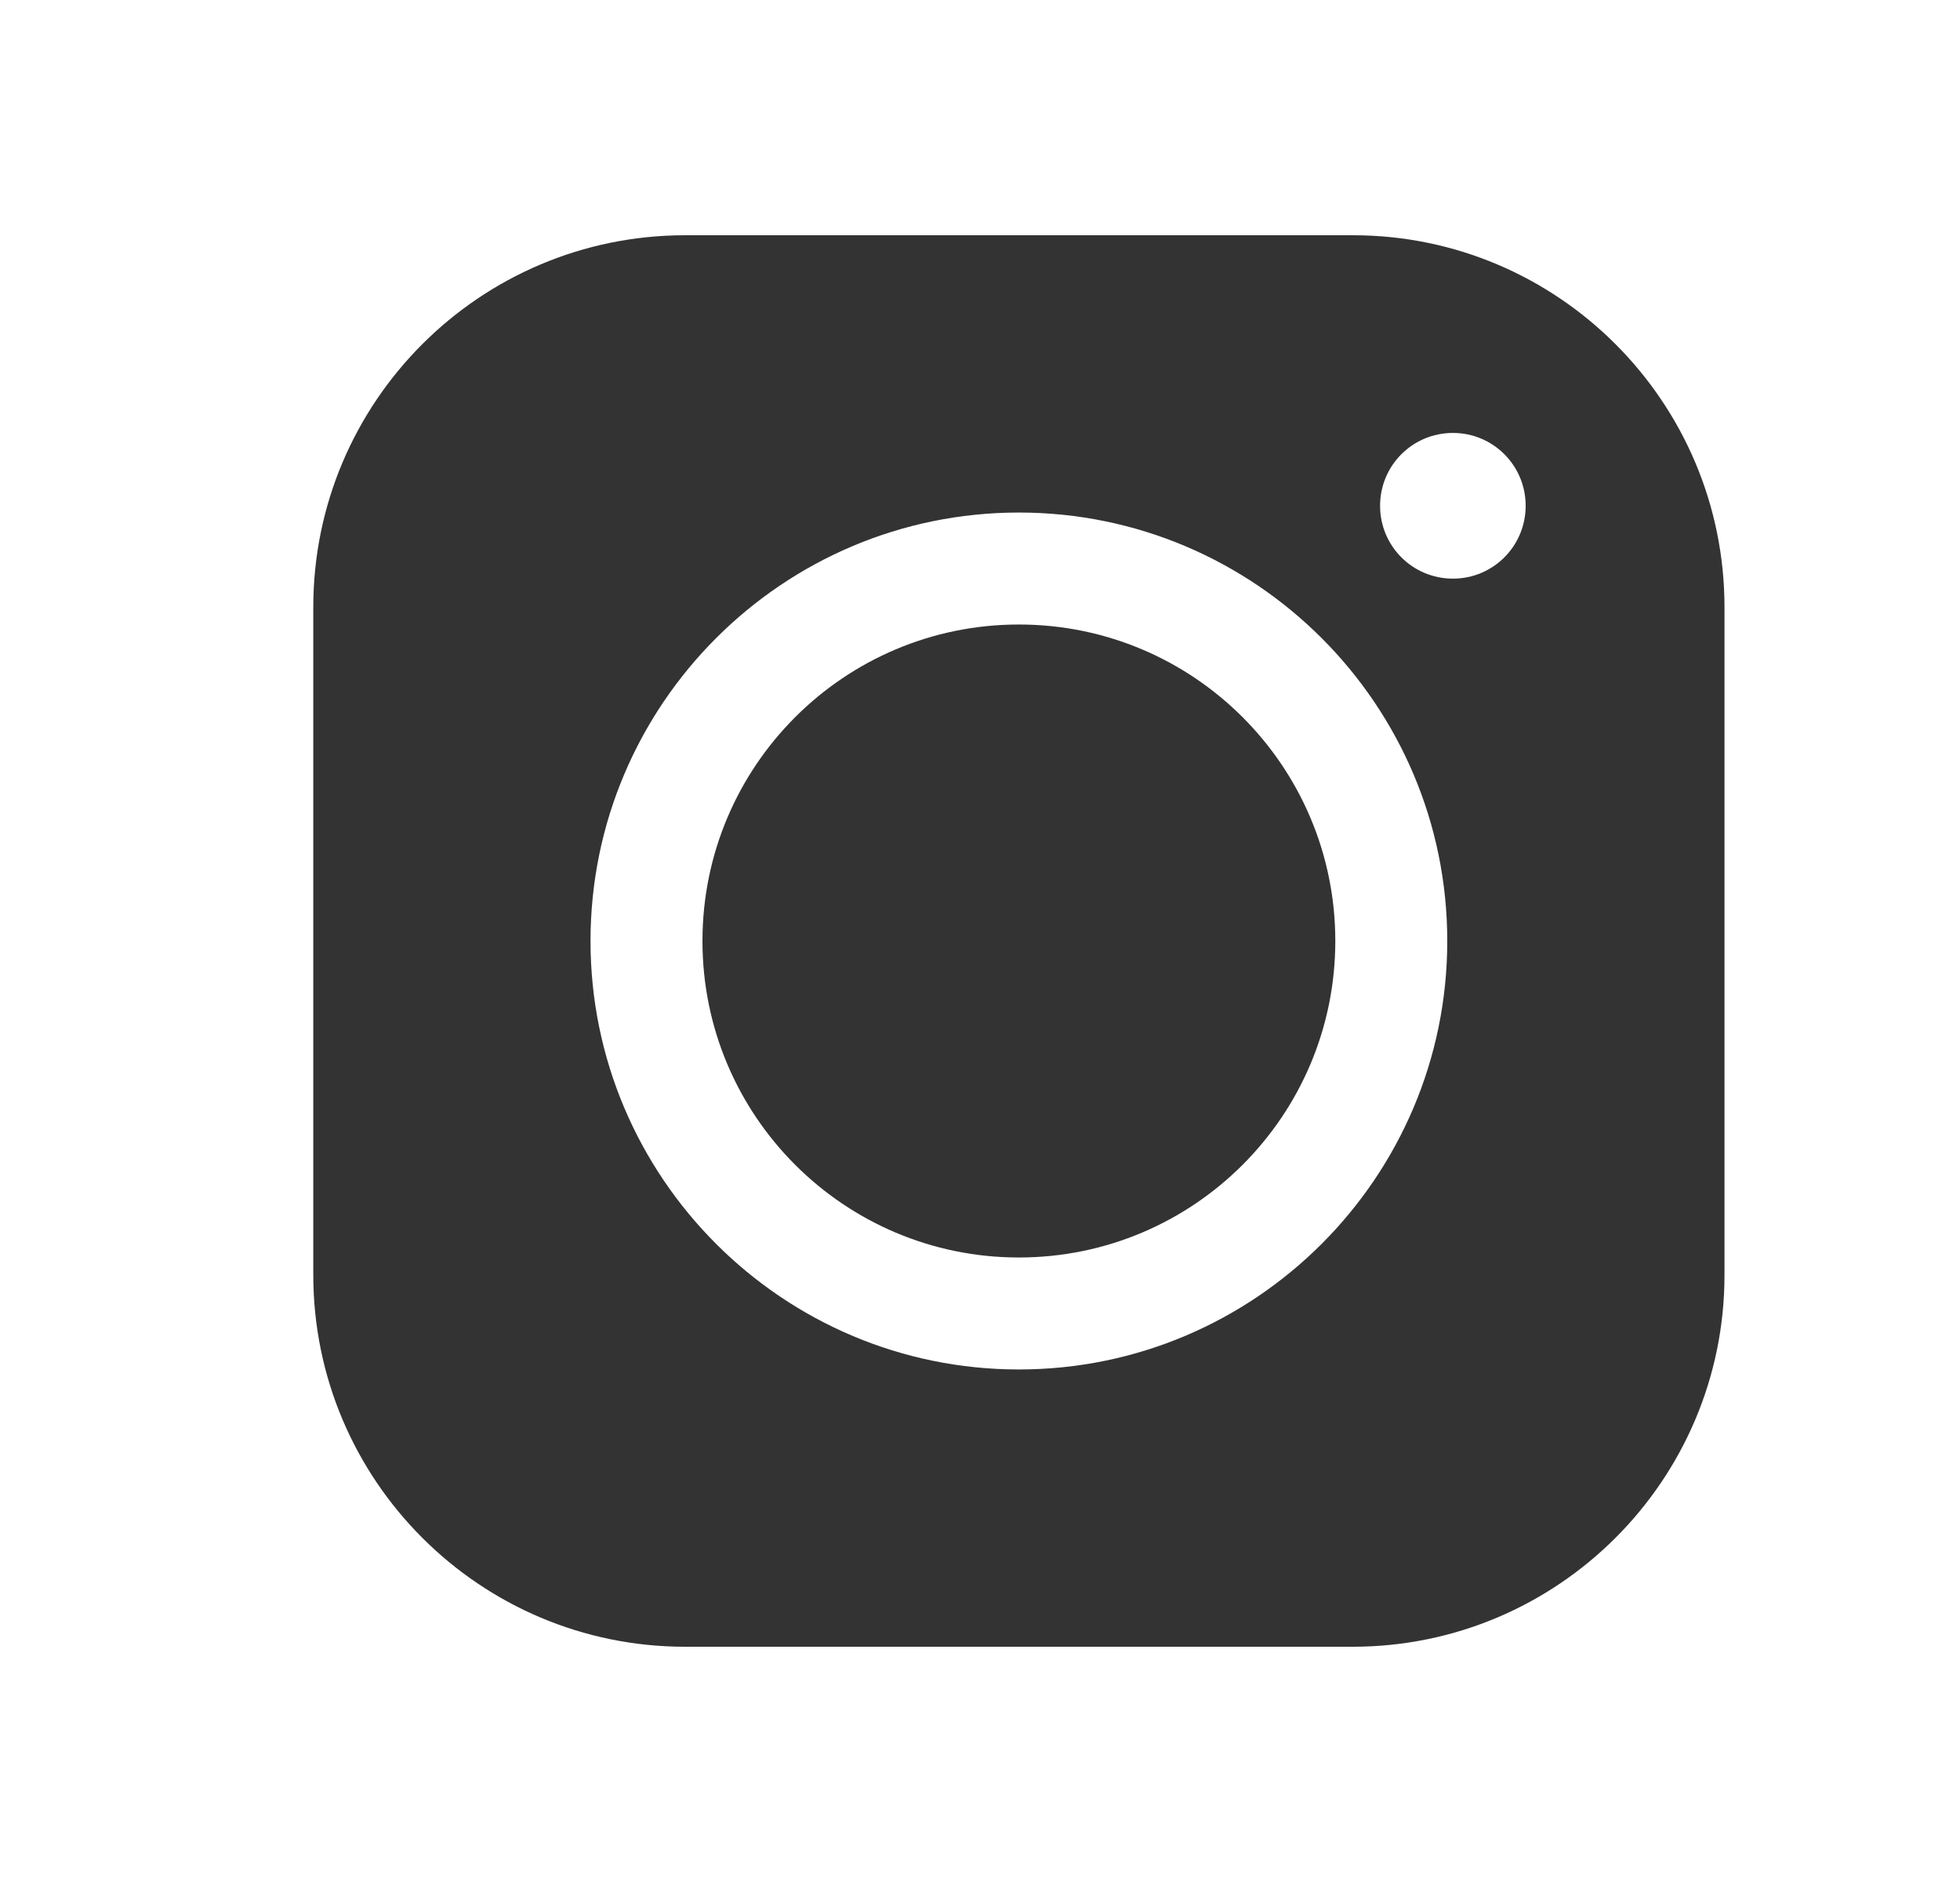 <svg width="25" height="24" viewBox="0 0 25 24" fill="none" xmlns="http://www.w3.org/2000/svg">
<path d="M12.996 16.036C15.225 16.036 17.032 14.229 17.032 12C17.032 9.771 15.225 7.964 12.996 7.964C10.767 7.964 8.96 9.771 8.96 12C8.96 14.229 10.767 16.036 12.996 16.036Z" fill="#333333"/>
<path d="M17.257 3H8.739C6.121 3 3.996 5.125 3.996 7.743V16.257C3.996 18.875 6.121 21 8.739 21H17.253C19.871 21 21.996 18.875 21.996 16.261V7.743C21.996 5.125 19.871 3 17.257 3ZM12.996 17.464C9.982 17.464 7.532 15.014 7.532 12C7.532 8.986 9.982 6.536 12.996 6.536C16.01 6.536 18.46 8.986 18.46 12C18.46 15.014 16.01 17.464 12.996 17.464ZM18.532 7.379C18.017 7.379 17.603 6.964 17.603 6.45C17.603 5.936 18.017 5.521 18.532 5.521C19.046 5.521 19.46 5.936 19.46 6.45C19.46 6.964 19.046 7.379 18.532 7.379Z" fill="#333333"/>
</svg>
